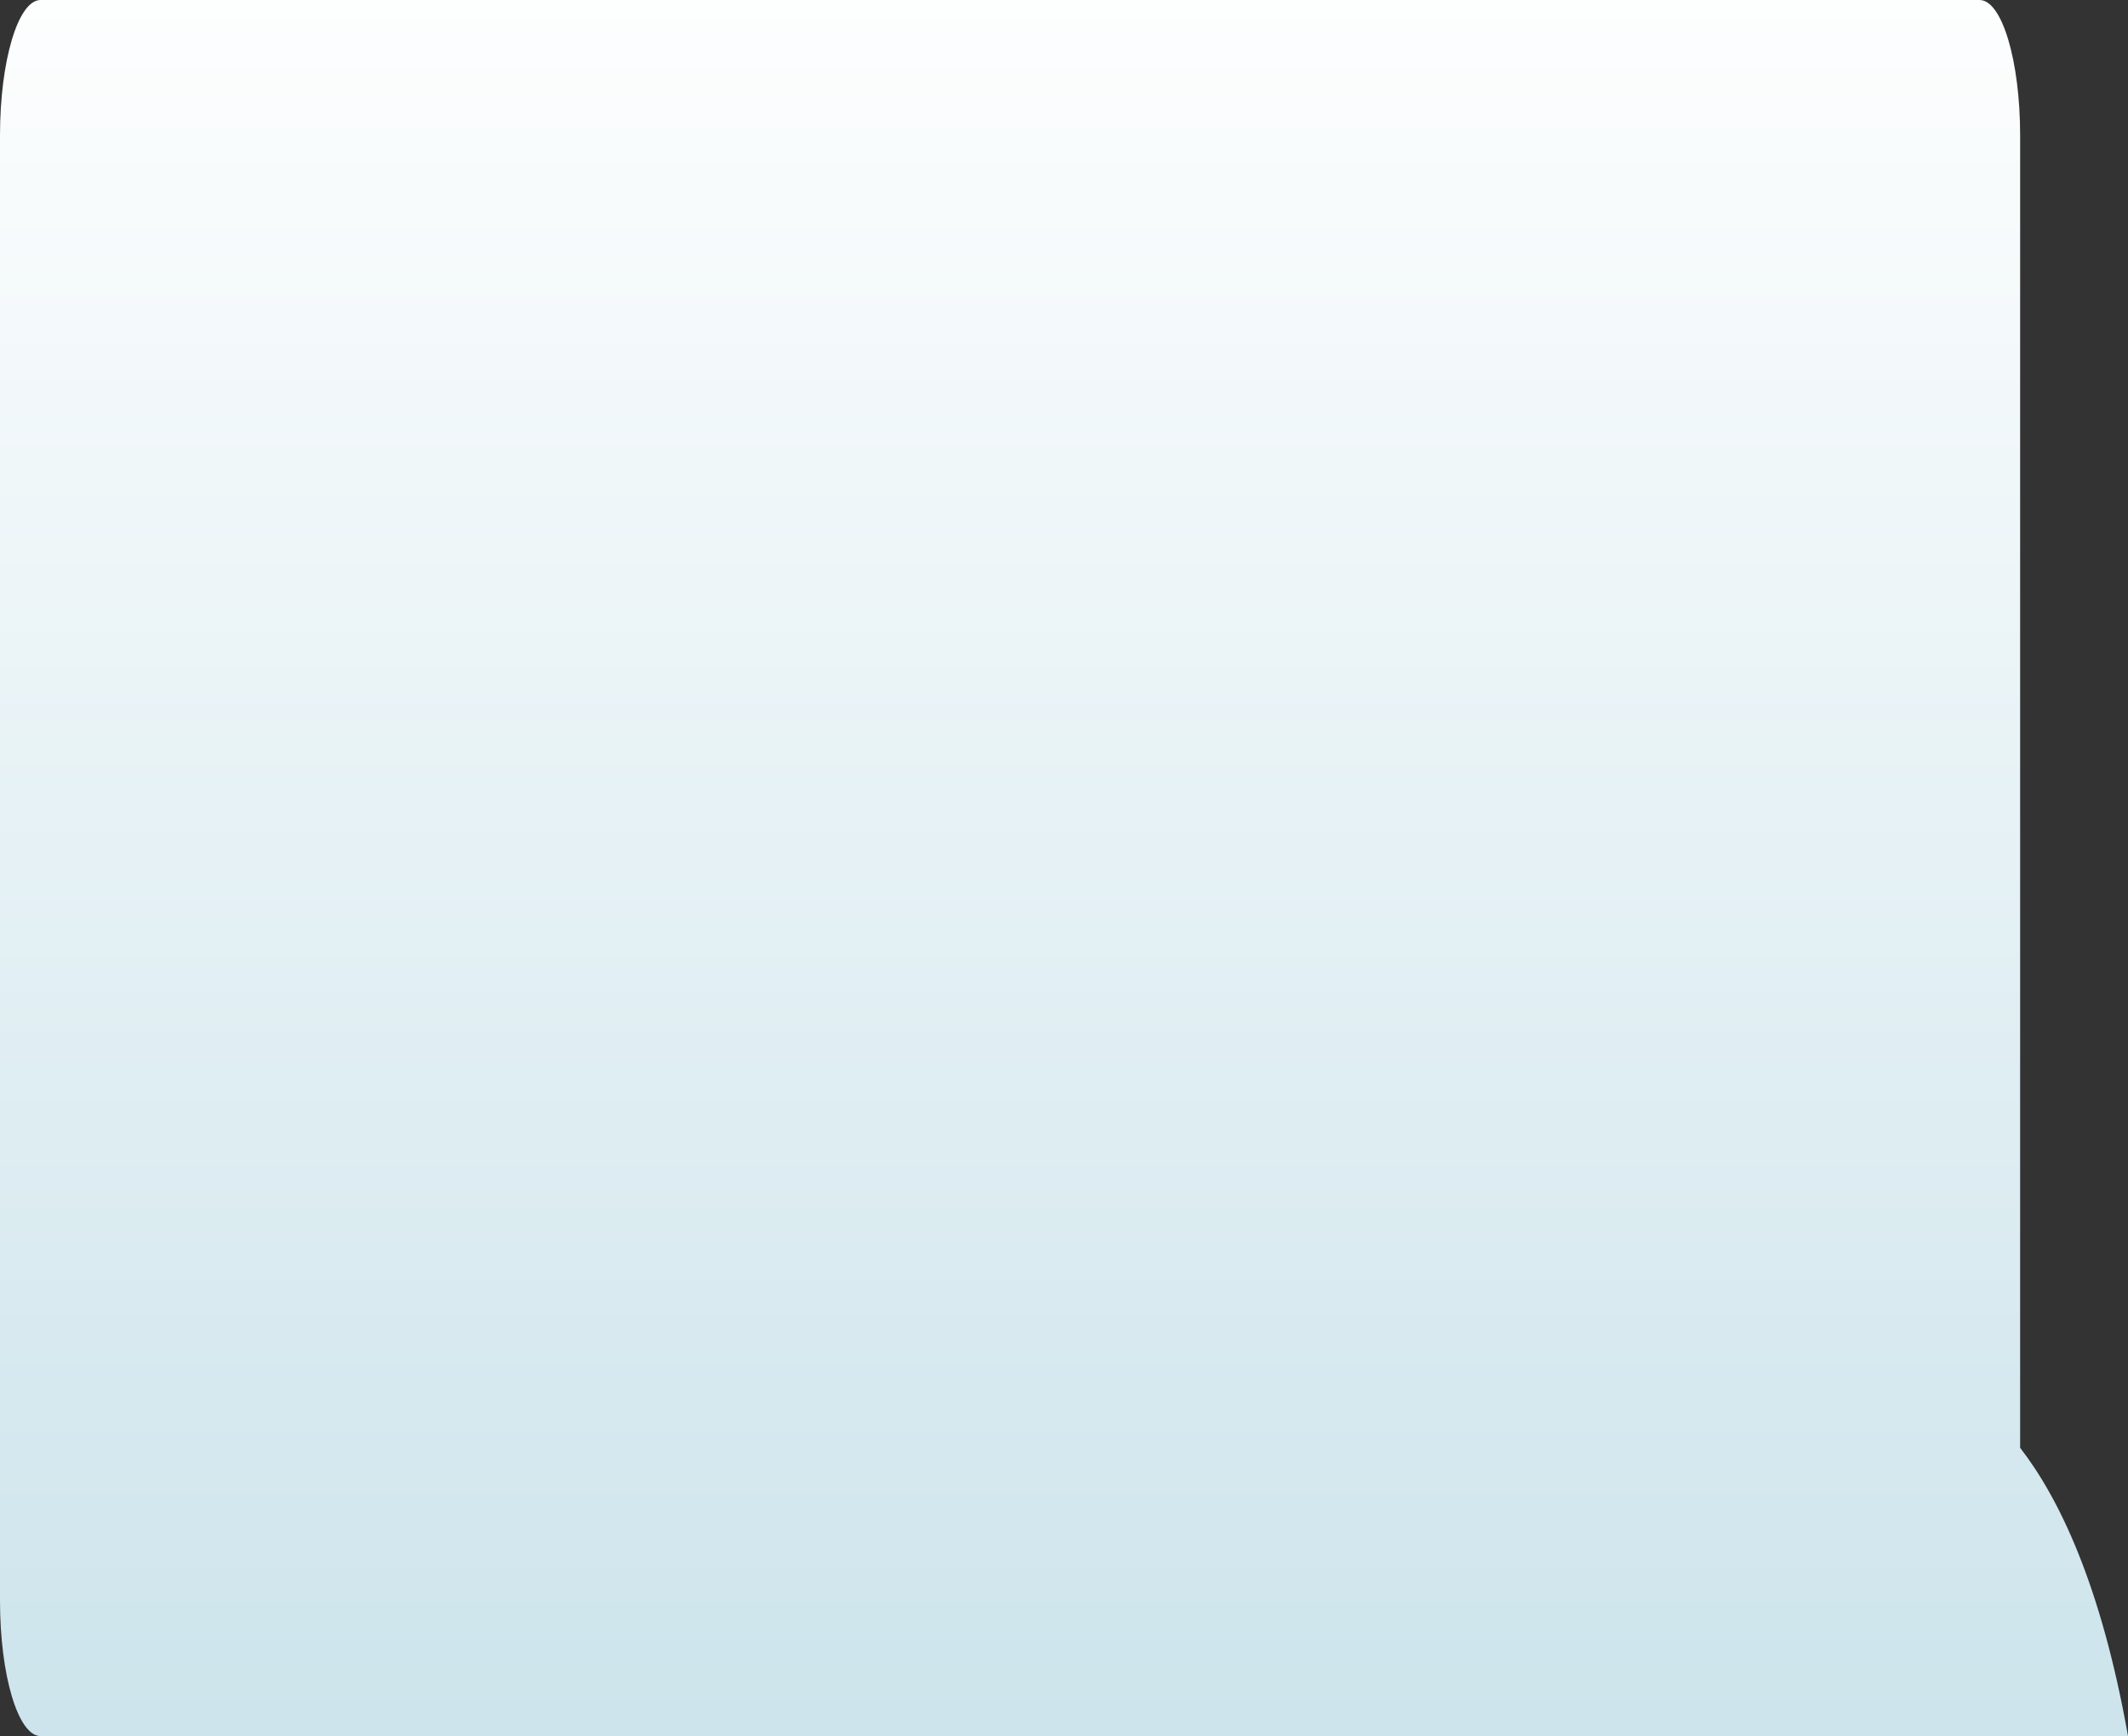 <svg width="424" height="346" viewBox="0 0 424 346" fill="none" xmlns="http://www.w3.org/2000/svg" xmlns:xlink="http://www.w3.org/1999/xlink">
<rect x="0" y="0" width="424" height="346" fill="#333333" stroke="none"/>
<path d="M402.508,288.546L402.508,26.996C402.508,12.085 398.89,0 394.426,0L8.081,0C3.617,0 0,12.085 0,26.996L0,319.004C0,333.916 3.617,346 8.081,346L383.996,346L402.508,346L424,346C418.648,315.824 410.228,298.51 402.508,288.546Z" fill="url(#pf_0_26_1313)"/>
<defs>
<linearGradient id="pf_0_26_1313" x1="211.996" y1="-14.185" x2="211.996" y2="358.859" gradientUnits="userSpaceOnUse">
<stop stop-color="#FFFFFF"/>
<stop offset="1" stop-color="#CBE3EB"/>
</linearGradient>
</defs>
</svg>
